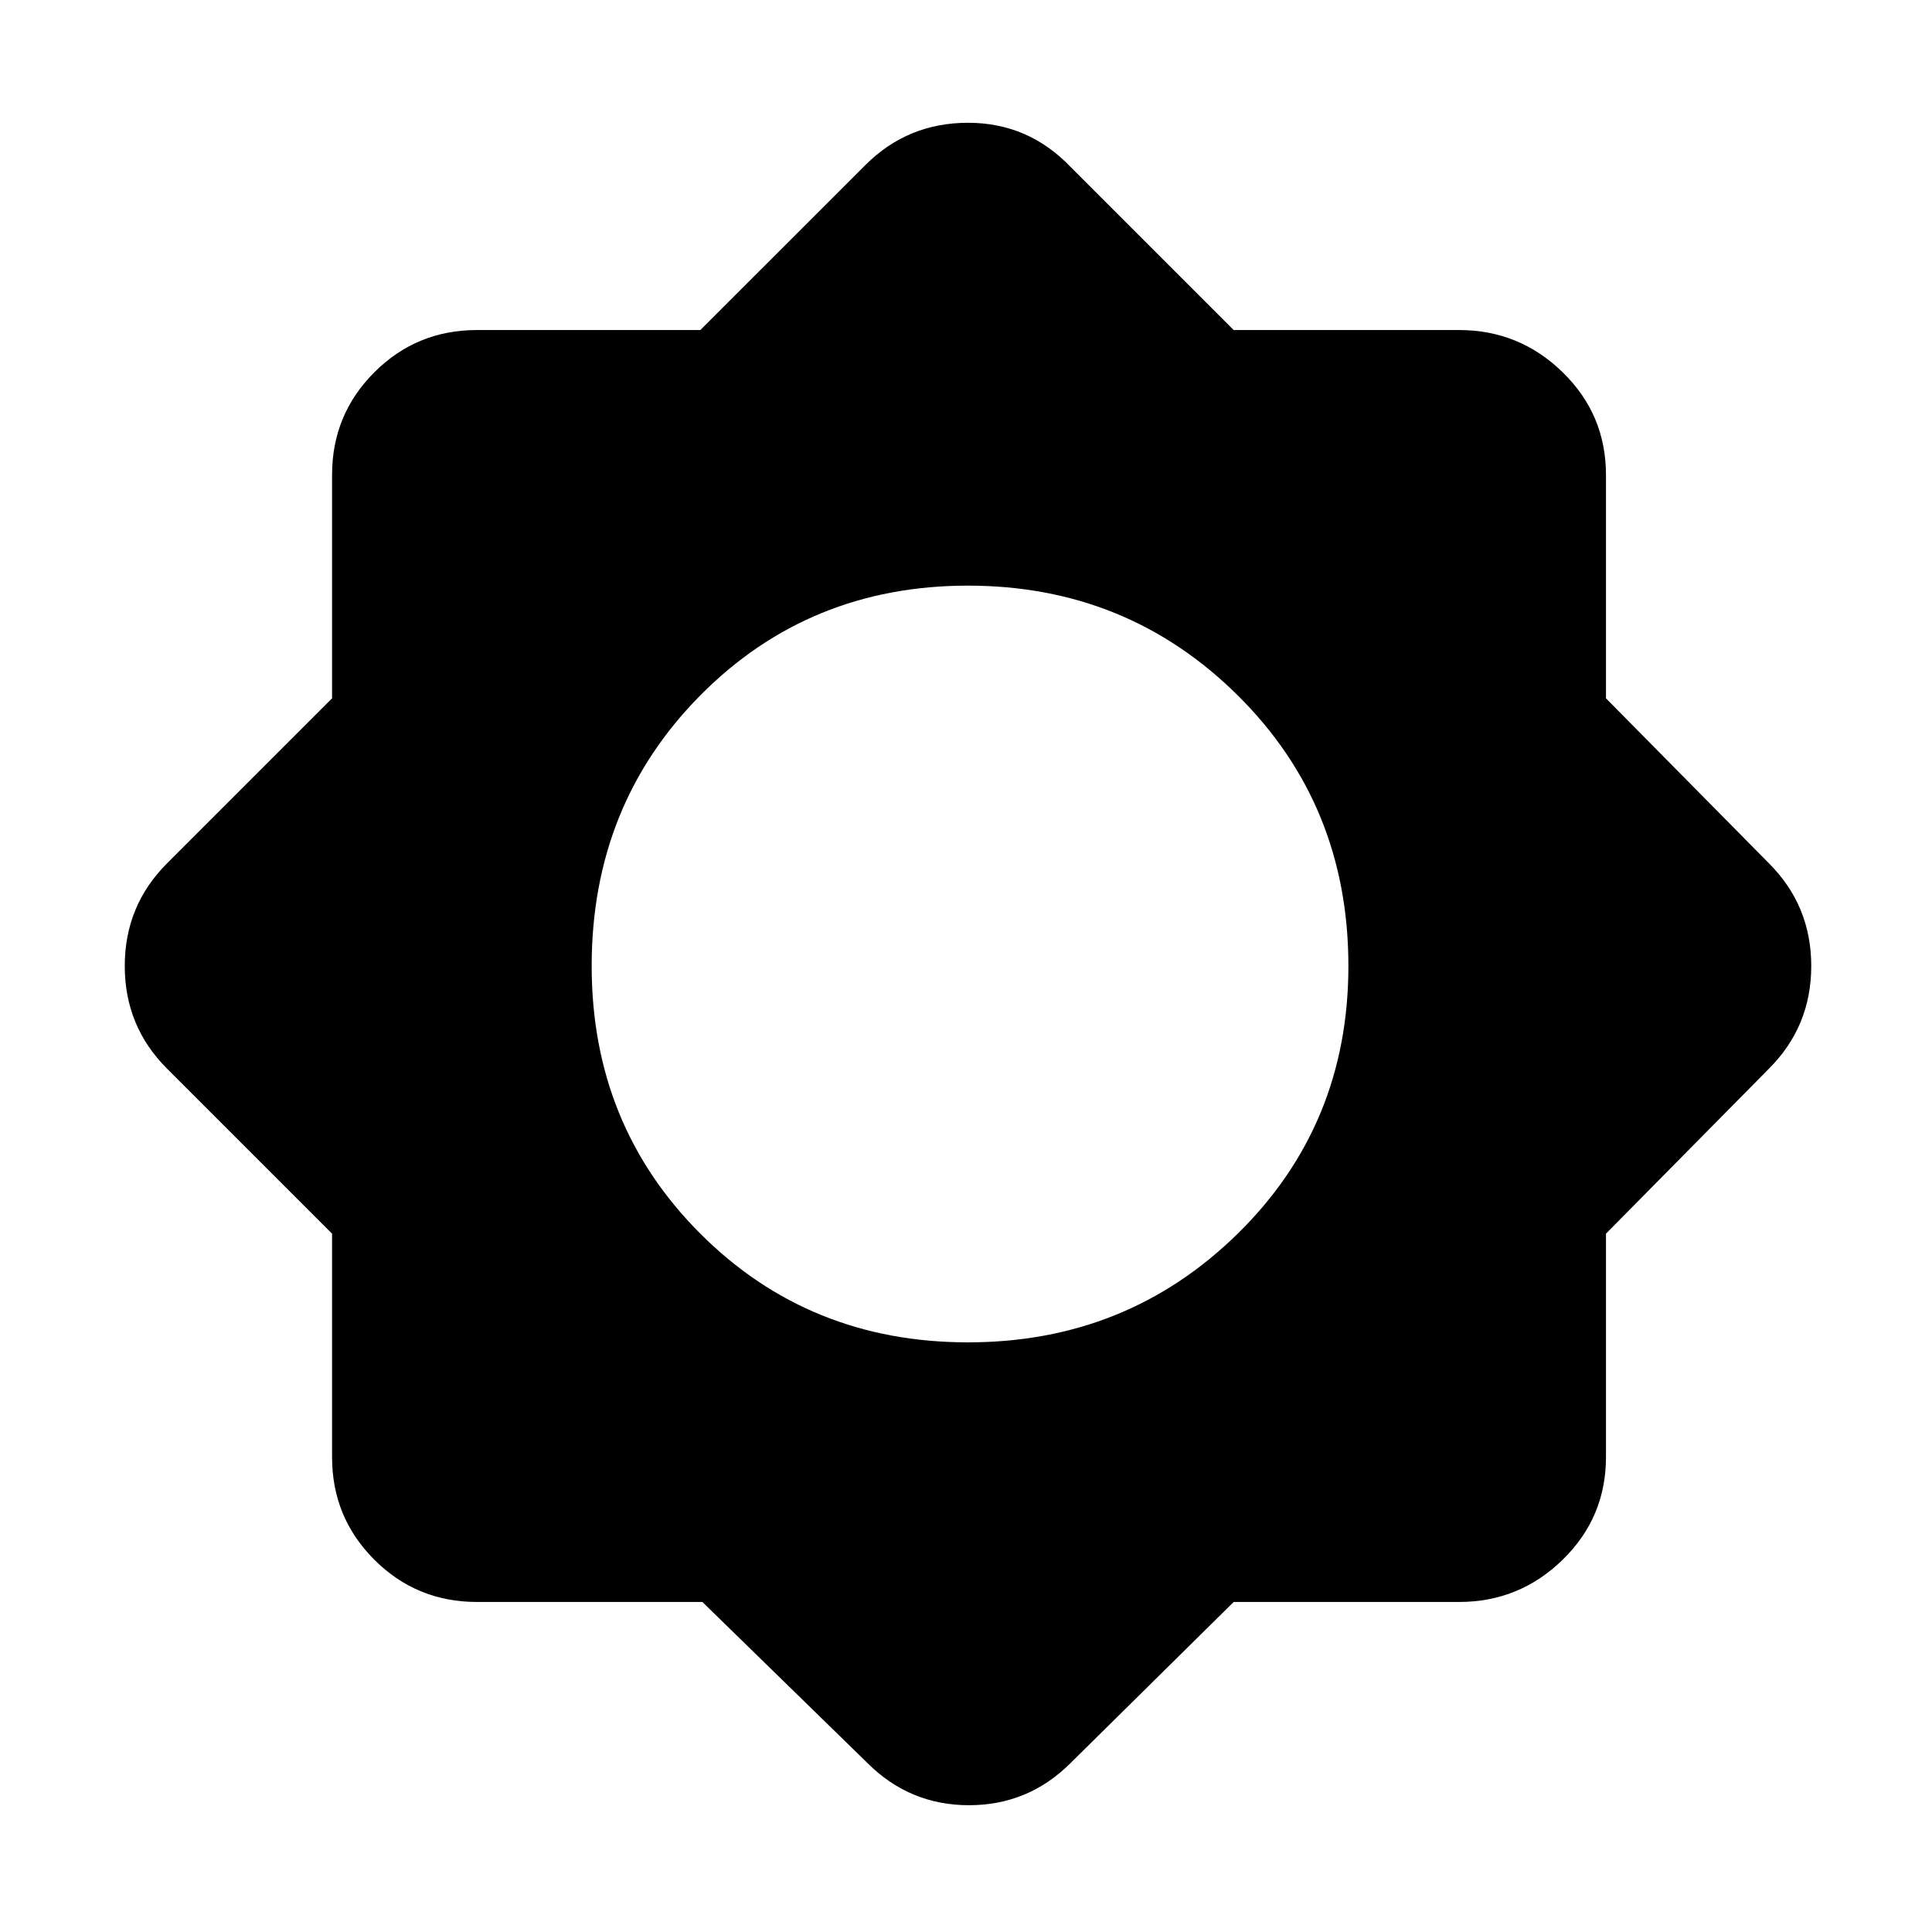 <svg xmlns="http://www.w3.org/2000/svg" height="40" width="40"><path d="M14.542 33.167H9.875Q8.625 33.167 7.75 32.292Q6.875 31.417 6.875 30.167V25.542L3.458 22.125Q2.583 21.25 2.583 20Q2.583 18.75 3.458 17.875L6.875 14.458V9.833Q6.875 8.583 7.75 7.708Q8.625 6.833 9.875 6.833H14.5L17.917 3.417Q18.792 2.542 20.042 2.542Q21.292 2.542 22.167 3.458L25.542 6.833H30.208Q31.458 6.833 32.354 7.708Q33.25 8.583 33.25 9.833V14.458L36.625 17.875Q37.5 18.75 37.5 20Q37.5 21.25 36.625 22.125L33.25 25.542V30.167Q33.25 31.417 32.354 32.292Q31.458 33.167 30.208 33.167H25.542L22.167 36.5Q21.292 37.375 20.062 37.375Q18.833 37.375 17.958 36.5ZM20.042 27.792Q23.333 27.792 25.625 25.542Q27.917 23.292 27.917 20Q27.917 16.667 25.625 14.396Q23.333 12.125 20.042 12.125Q16.75 12.125 14.5 14.396Q12.25 16.667 12.25 20Q12.25 23.292 14.5 25.542Q16.75 27.792 20.042 27.792Z"/></svg>